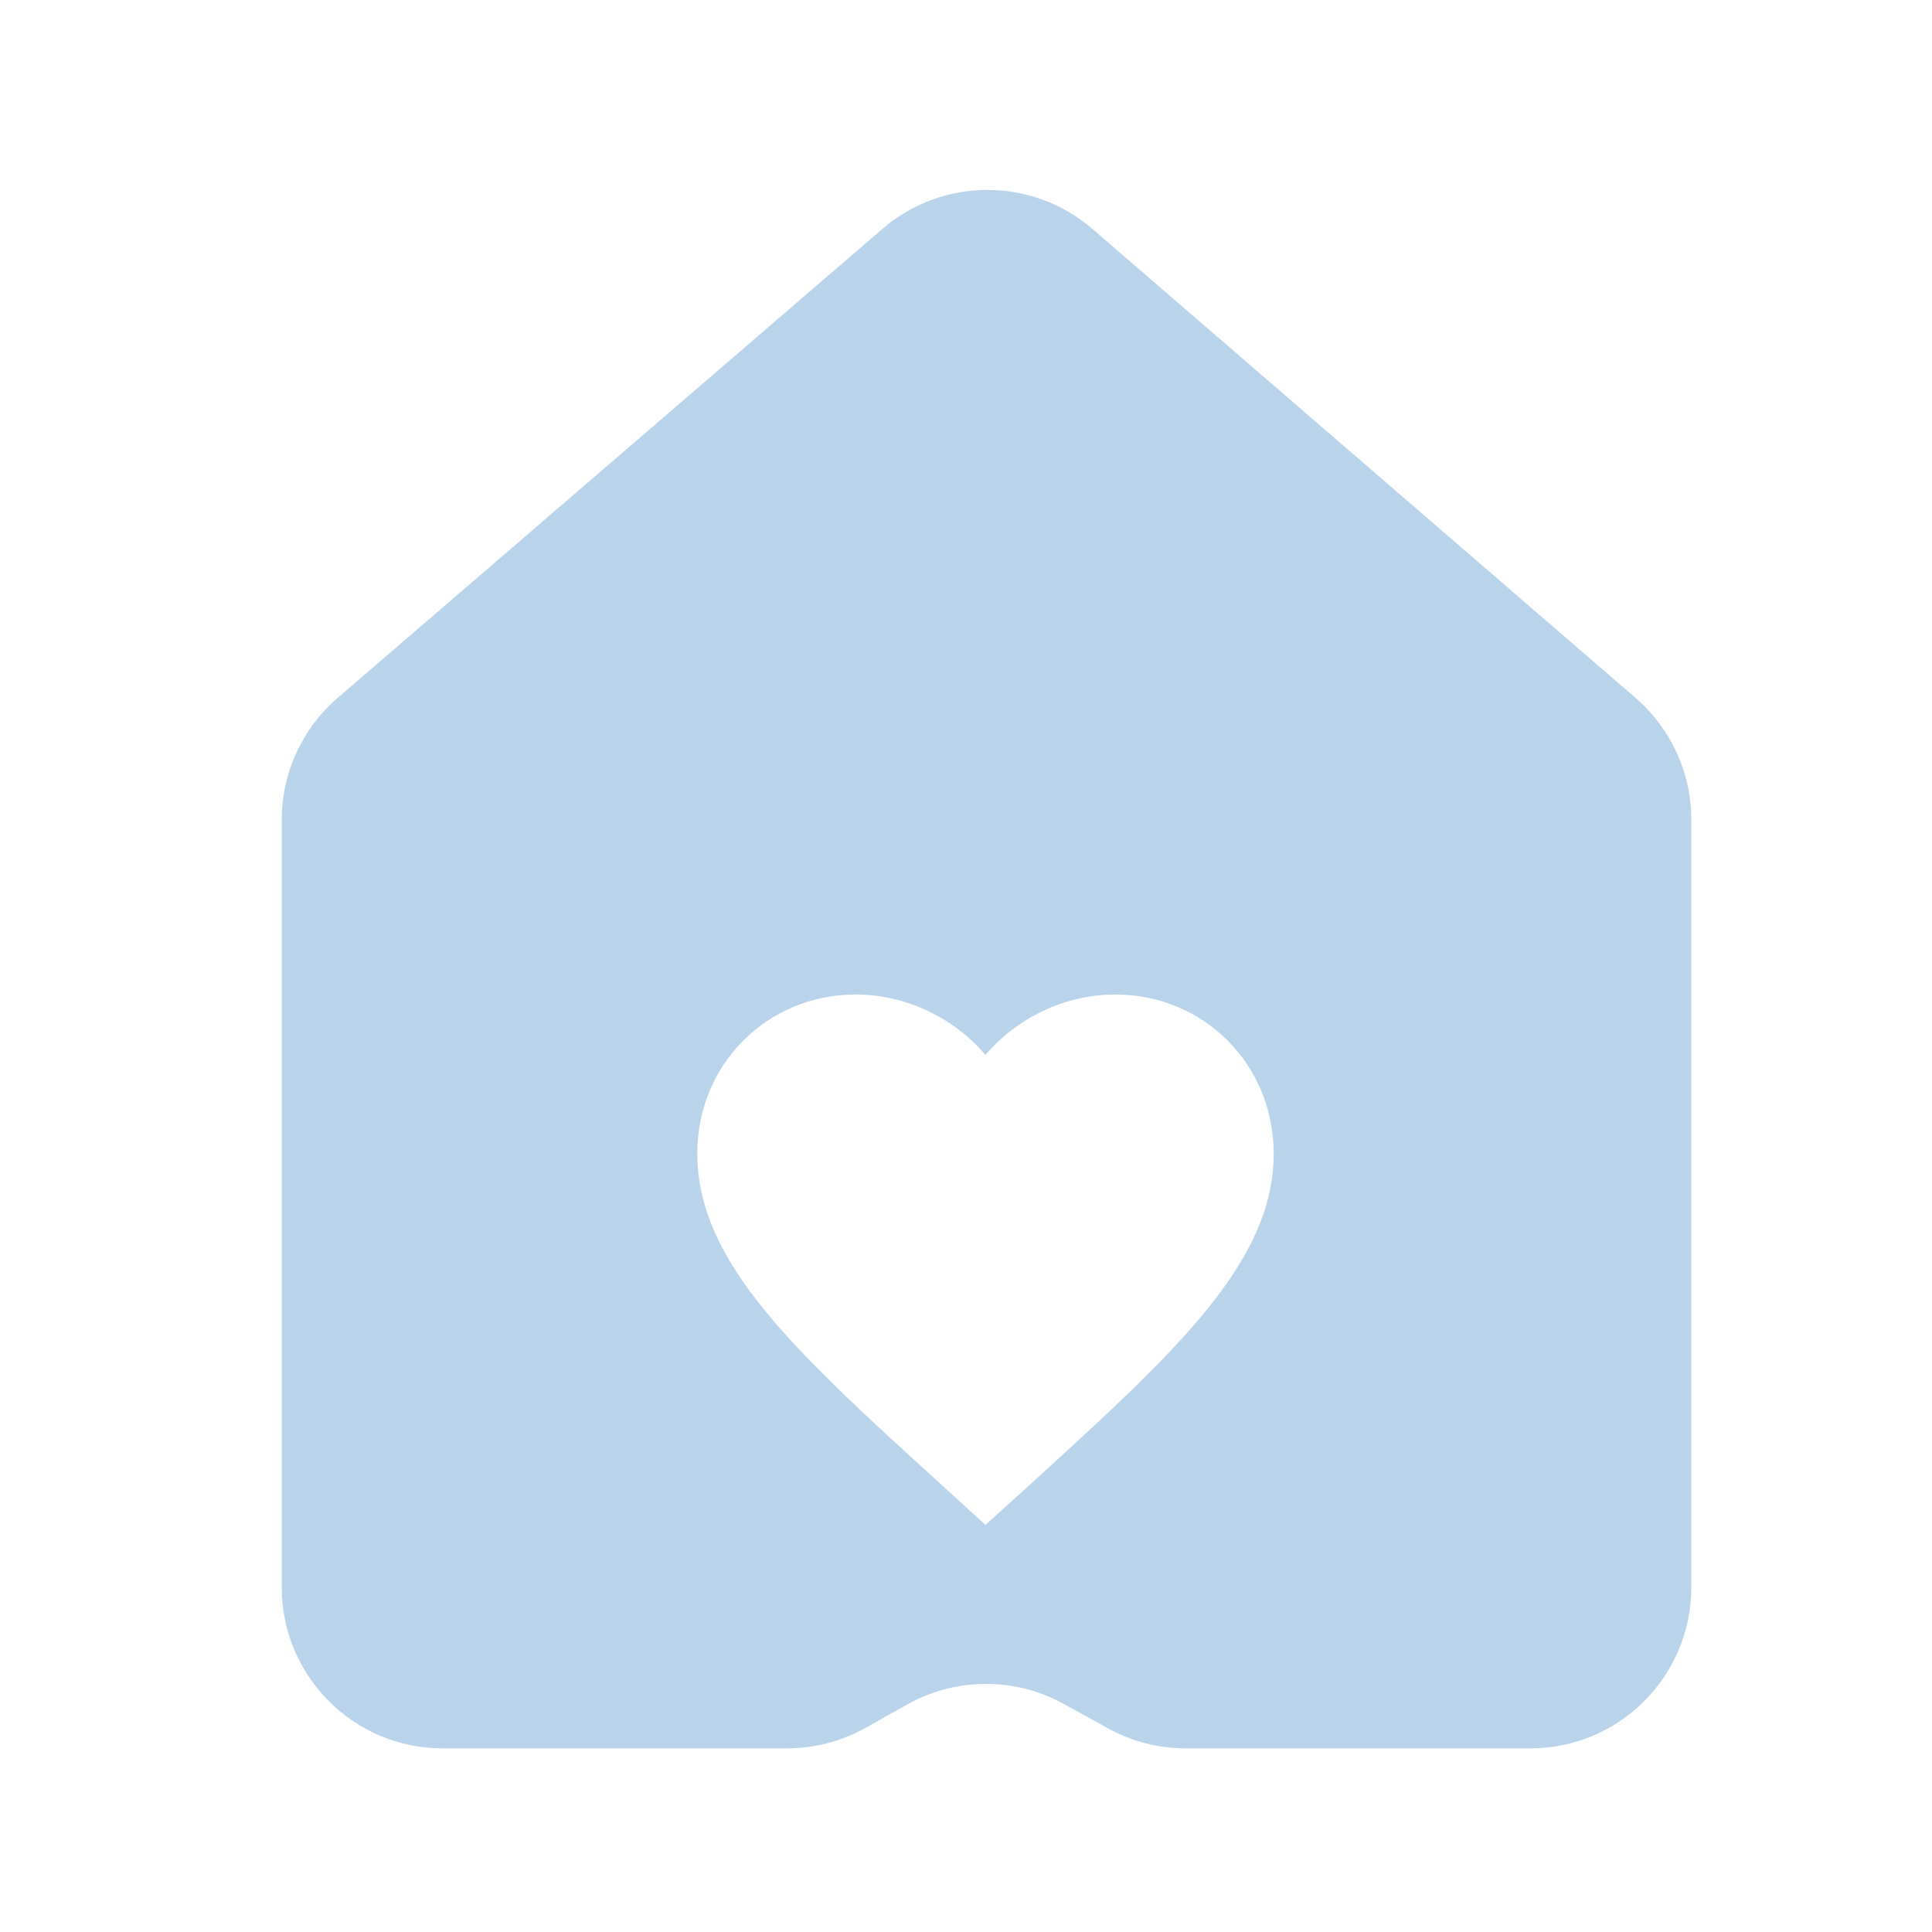 <svg width="24" height="24" viewBox="0 0 24 24" fill="none" xmlns="http://www.w3.org/2000/svg">
<g filter="url(#filter0_ii_1921_158096)">
<path fill-rule="evenodd" clip-rule="evenodd" d="M3.5 19.719V10.184C3.5 9.602 3.754 9.049 4.195 8.669L10.961 2.844C11.712 2.197 12.823 2.198 13.573 2.846L20.317 8.669C20.757 9.049 21.01 9.601 21.01 10.183V19.719C21.01 20.823 20.114 21.719 19.01 21.719H14.729C14.391 21.719 14.058 21.633 13.762 21.469L13.216 21.167C12.61 20.833 11.875 20.835 11.271 21.173L10.752 21.464C10.453 21.631 10.117 21.719 9.774 21.719H5.5C4.395 21.719 3.5 20.823 3.5 19.719ZM11.723 18.469L12.242 18.943L12.761 18.473L12.775 18.46C14.611 16.787 15.822 15.683 15.822 14.329C15.822 13.223 14.955 12.354 13.853 12.354C13.23 12.354 12.632 12.645 12.242 13.105C11.852 12.645 11.254 12.354 10.631 12.354C9.528 12.354 8.662 13.223 8.662 14.329C8.662 15.685 9.877 16.79 11.718 18.465L11.723 18.469Z" fill="#B9D3EB"/>
</g>
<defs>
<filter id="filter0_ii_1921_158096" x="3.5" y="-9.641" width="17.51" height="43.359" filterUnits="userSpaceOnUse" color-interpolation-filters="sRGB">
<feFlood flood-opacity="0" result="BackgroundImageFix"/>
<feBlend mode="normal" in="SourceGraphic" in2="BackgroundImageFix" result="shape"/>
<feColorMatrix in="SourceAlpha" type="matrix" values="0 0 0 0 0 0 0 0 0 0 0 0 0 0 0 0 0 0 127 0" result="hardAlpha"/>
<feOffset dy="12"/>
<feGaussianBlur stdDeviation="11"/>
<feComposite in2="hardAlpha" operator="arithmetic" k2="-1" k3="1"/>
<feColorMatrix type="matrix" values="0 0 0 0 1 0 0 0 0 1 0 0 0 0 1 0 0 0 0.5 0"/>
<feBlend mode="normal" in2="shape" result="effect1_innerShadow_1921_158096"/>
<feColorMatrix in="SourceAlpha" type="matrix" values="0 0 0 0 0 0 0 0 0 0 0 0 0 0 0 0 0 0 127 0" result="hardAlpha"/>
<feOffset dy="-12"/>
<feGaussianBlur stdDeviation="6"/>
<feComposite in2="hardAlpha" operator="arithmetic" k2="-1" k3="1"/>
<feColorMatrix type="matrix" values="0 0 0 0 0.614 0 0 0 0 0.733 0 0 0 0 0.843 0 0 0 1 0"/>
<feBlend mode="normal" in2="effect1_innerShadow_1921_158096" result="effect2_innerShadow_1921_158096"/>
</filter>
</defs>
</svg>
